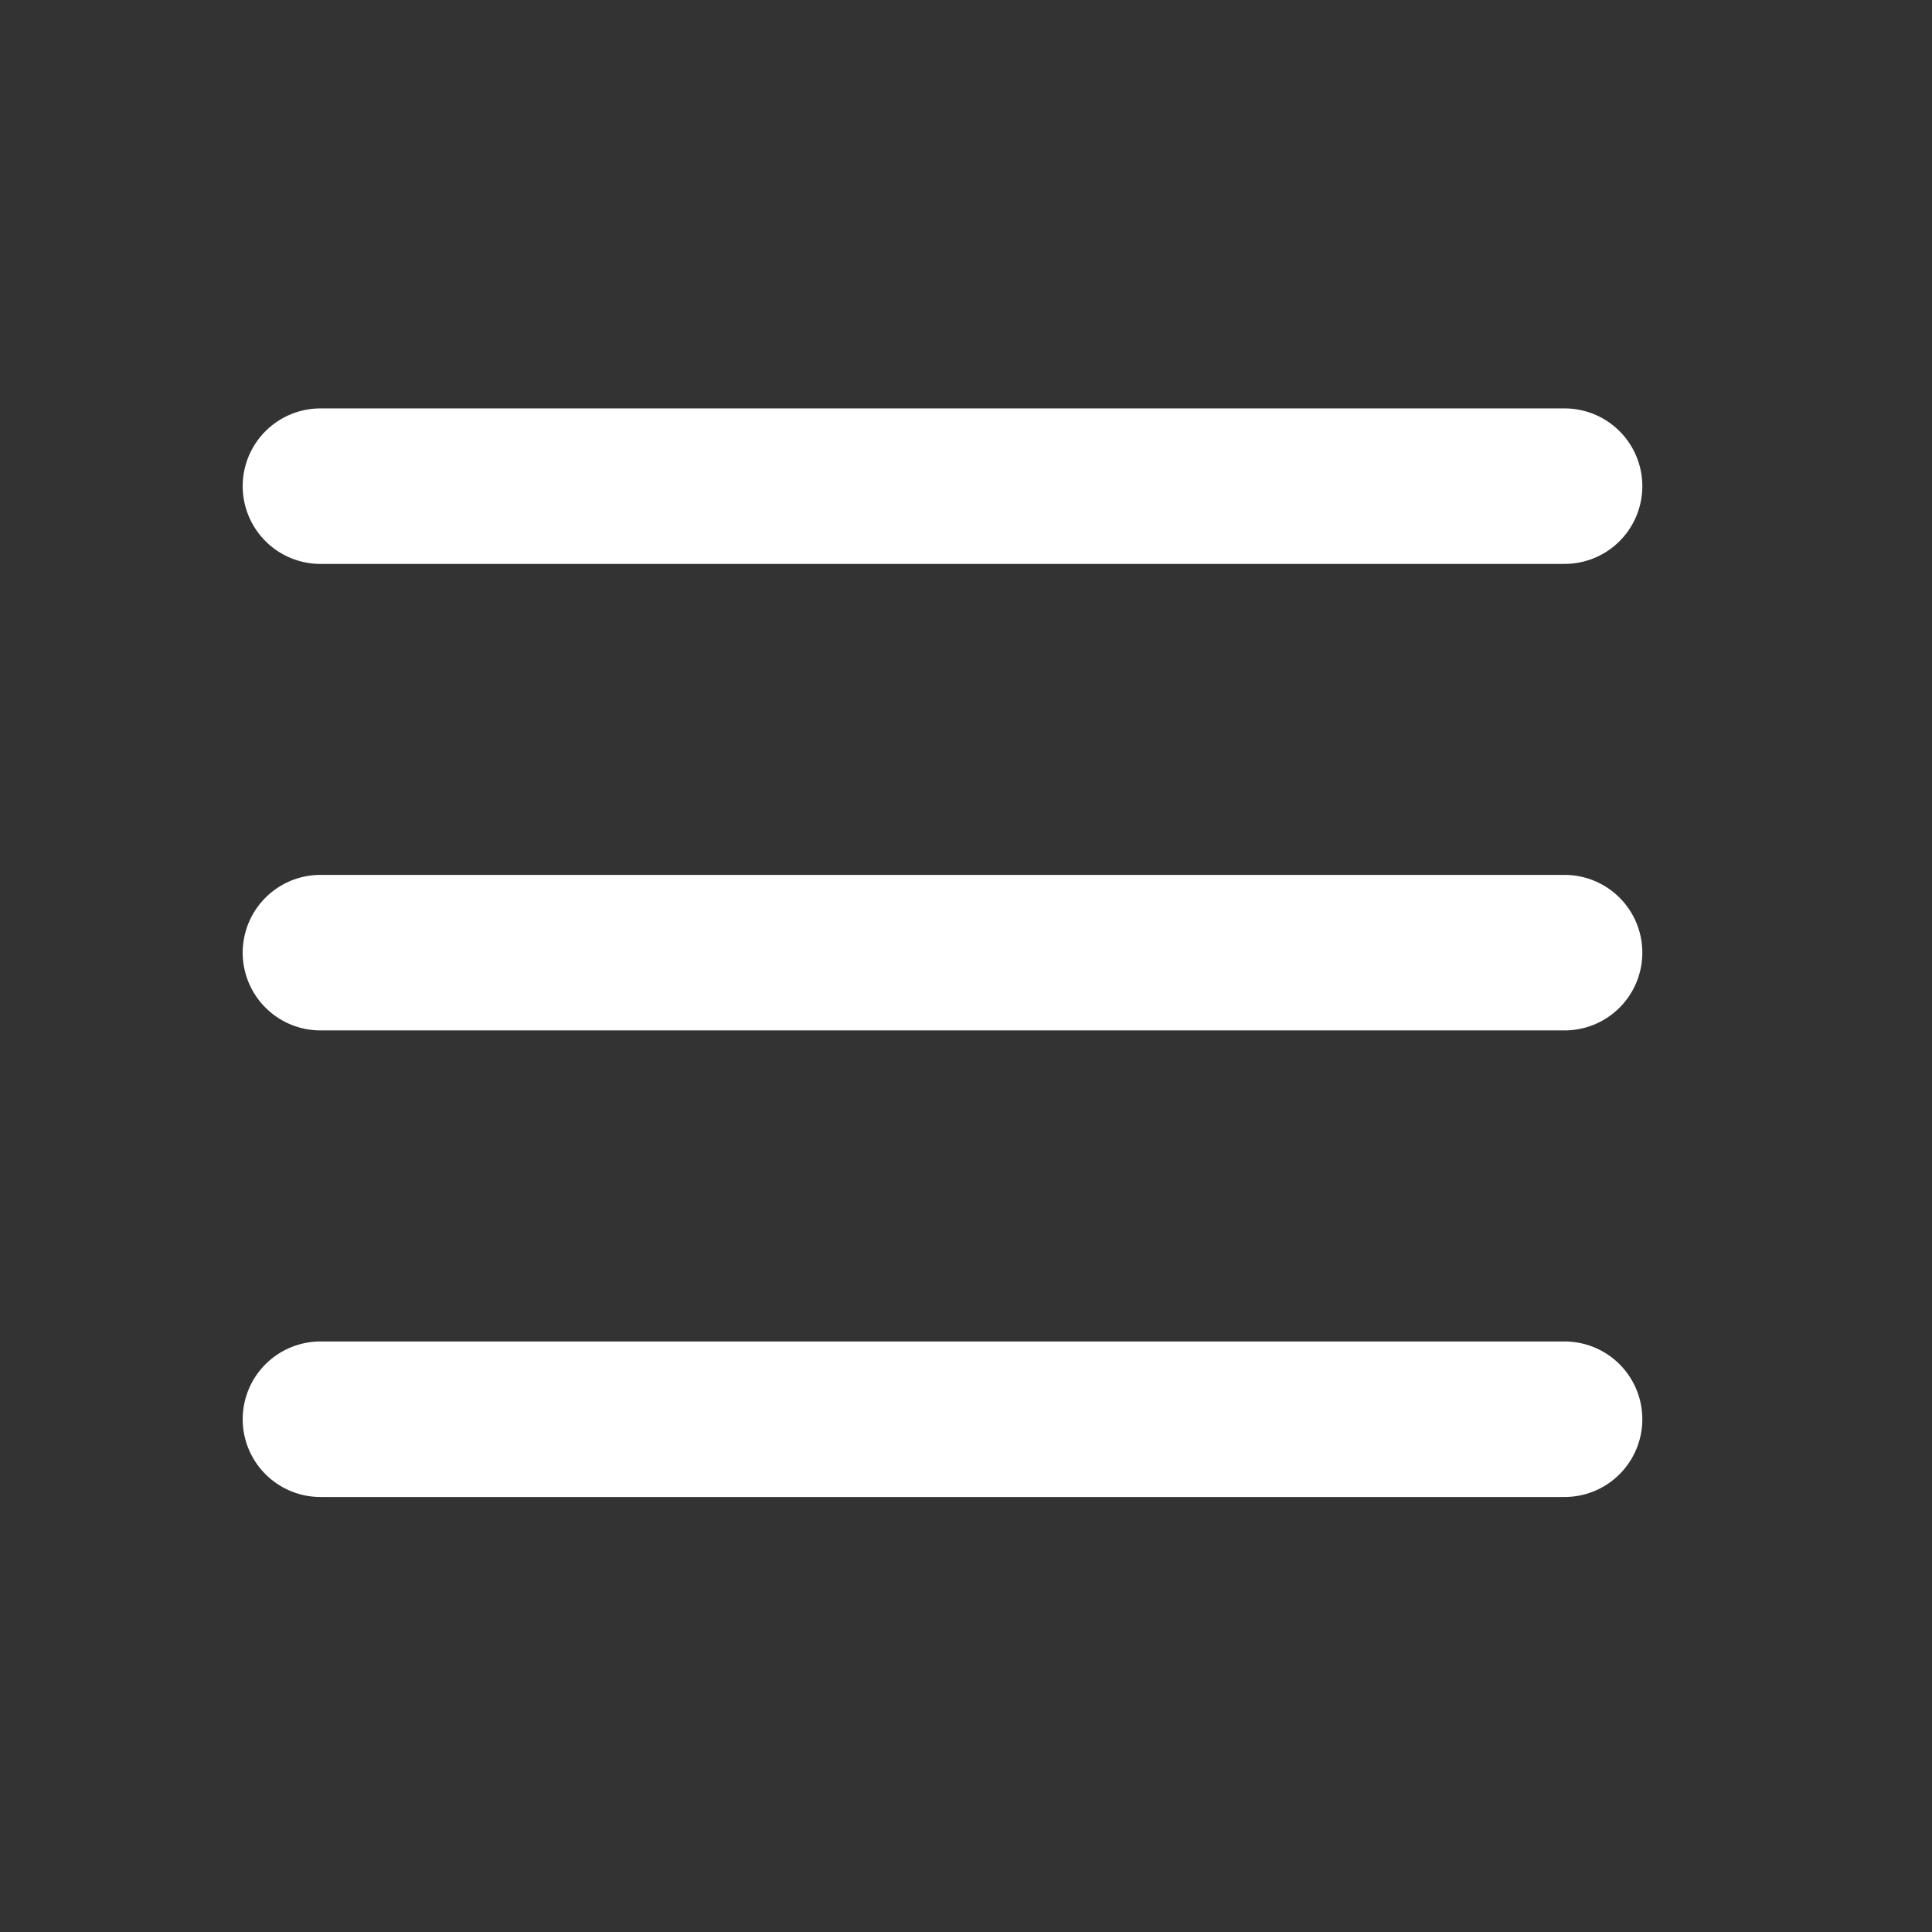 <svg width="22" height="22" viewBox="0 0 22 22" fill="none" xmlns="http://www.w3.org/2000/svg">
<rect x="0" y="0" width="22" height="22" fill="#333333" stroke="none"/>
<path d="M3.649 10.848H17.816" stroke="white" stroke-width="1.771" stroke-linecap="round" stroke-linejoin="round"/>
<path d="M3.649 5.536H17.816" stroke="white" stroke-width="1.771" stroke-linecap="round" stroke-linejoin="round"/>
<path d="M3.649 16.161H17.816" stroke="white" stroke-width="1.771" stroke-linecap="round" stroke-linejoin="round"/>
</svg>
